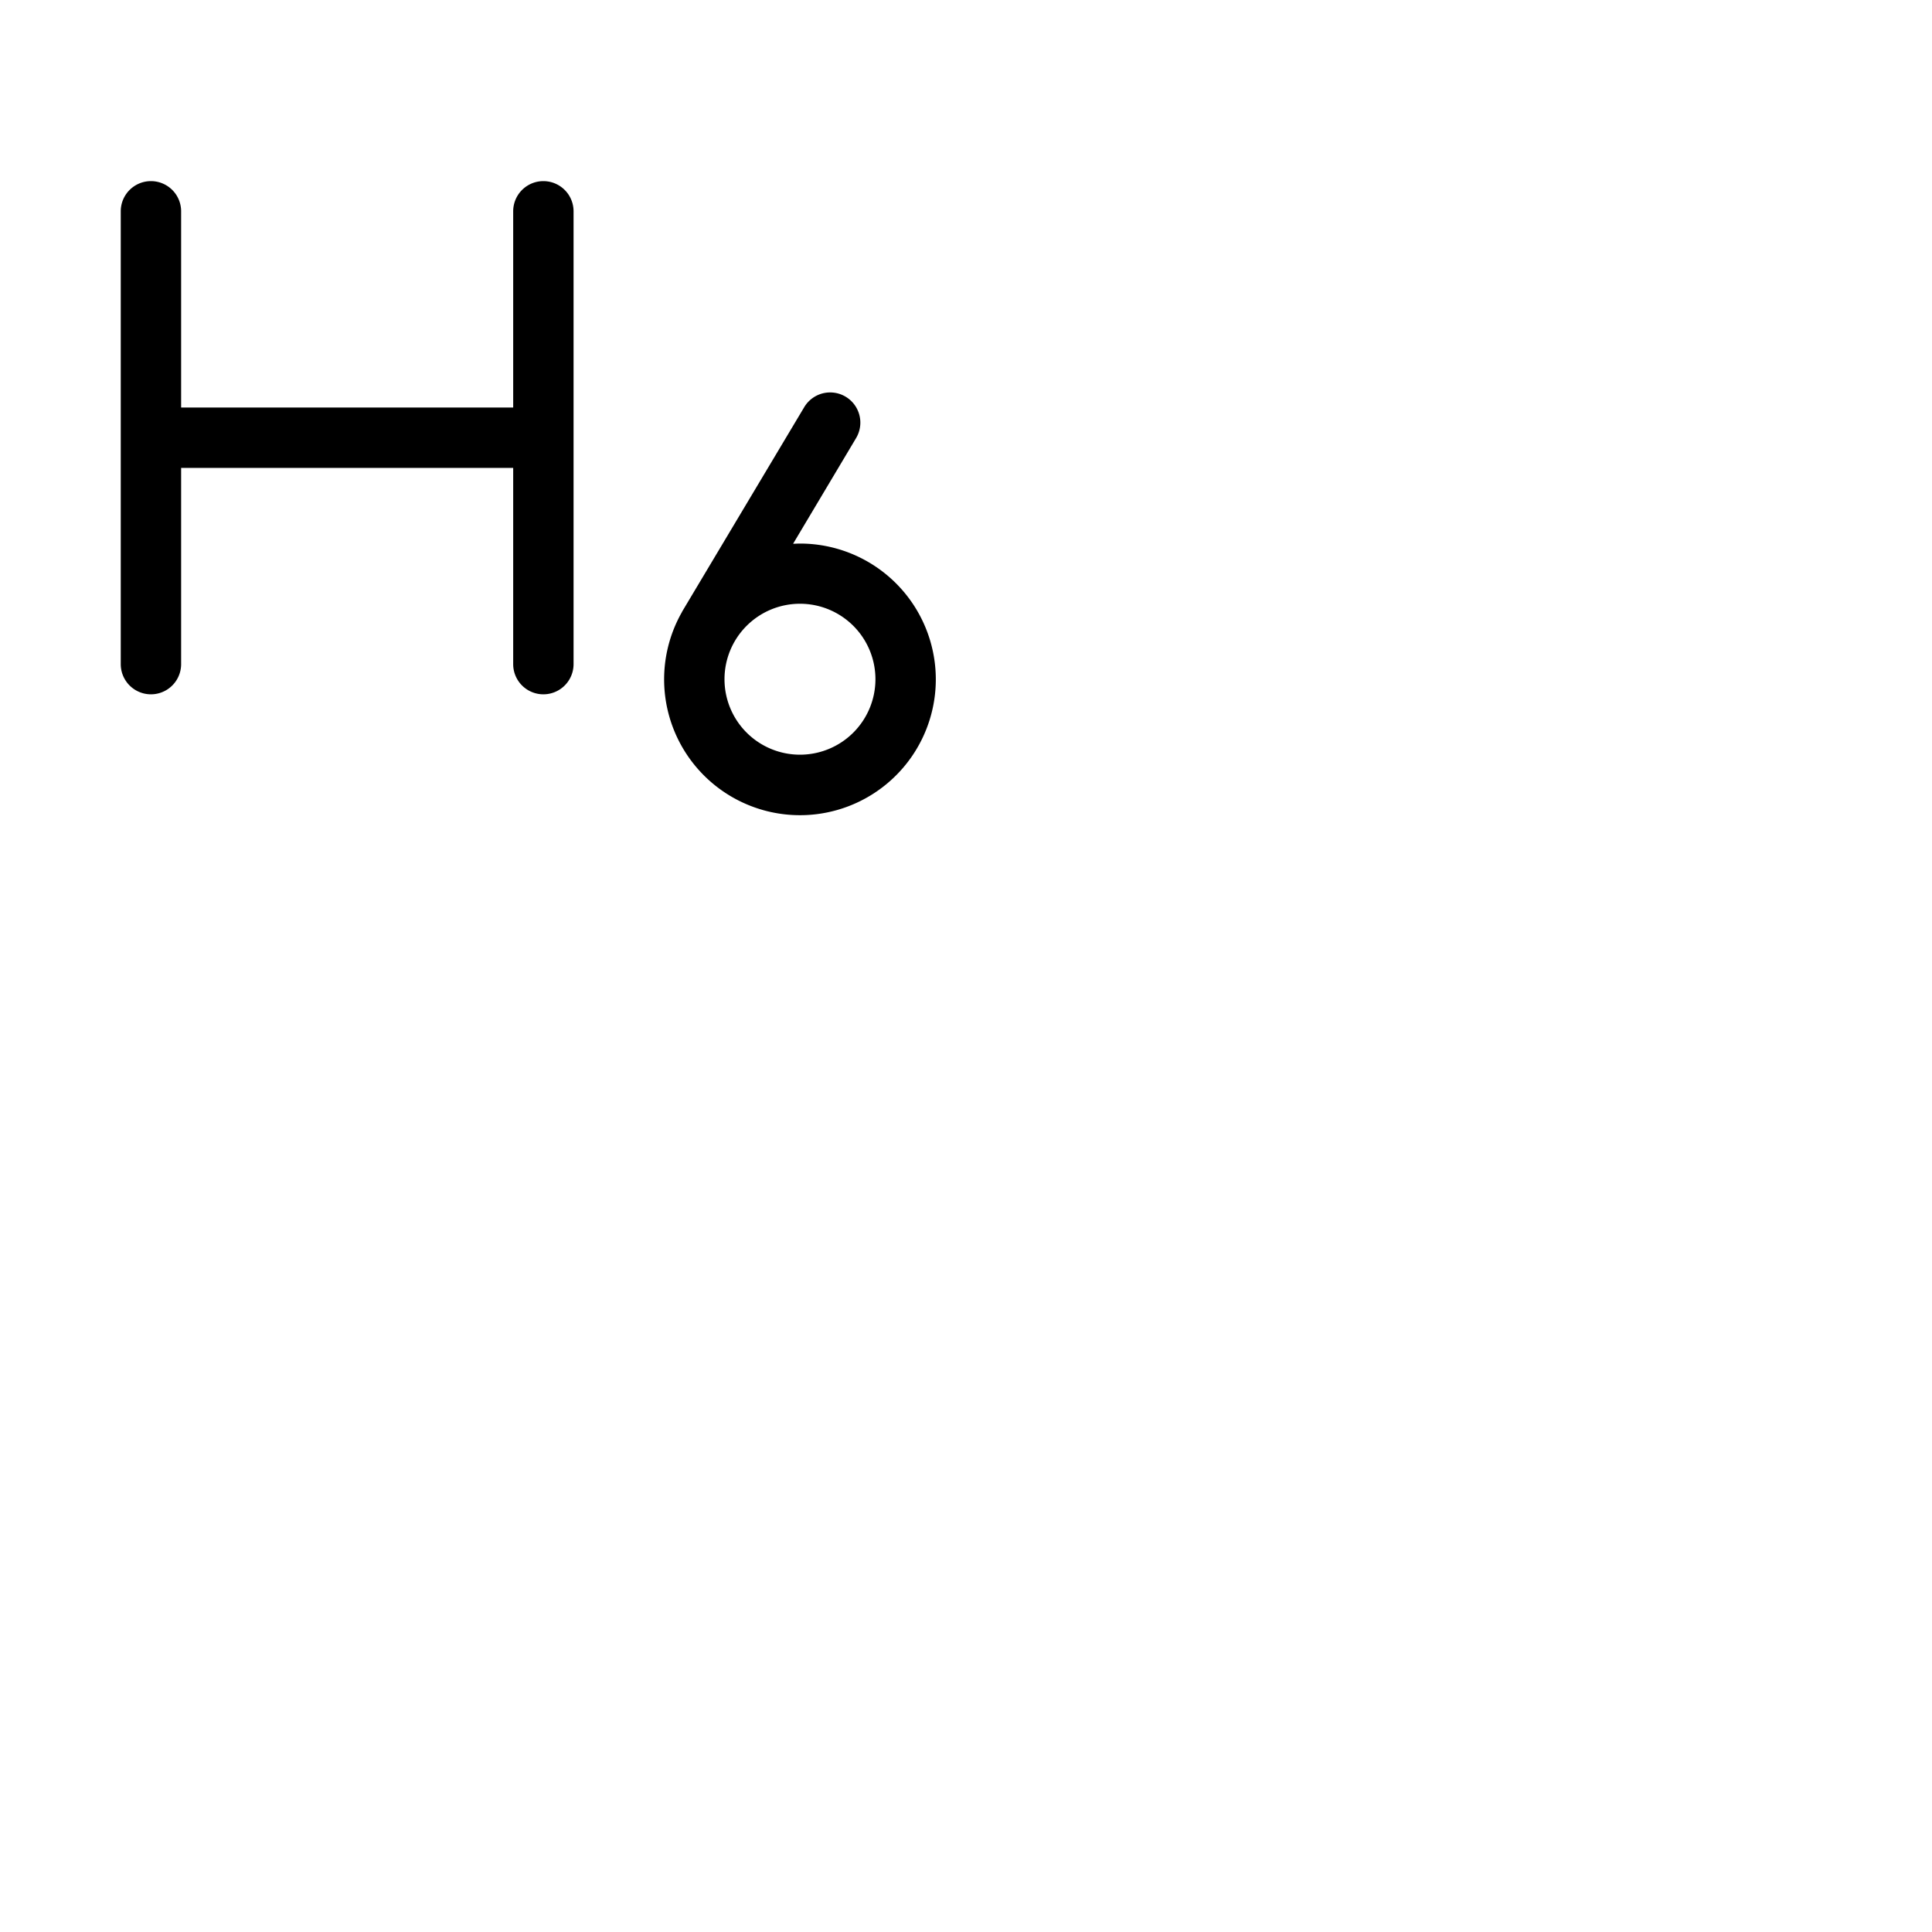 <svg xmlns="http://www.w3.org/2000/svg" version="1.1" viewBox="0 0 512 512" fill="currentColor"><path fill="currentColor" d="M152 56v120a8 8 0 0 1-16 0v-52H48v52a8 8 0 0 1-16 0V56a8 8 0 0 1 16 0v52h88V56a8 8 0 0 1 16 0m96 124a36 36 0 1 1-67.34-17.68c.07-.14.14-.28.22-.42l32.25-54a8 8 0 0 1 13.74 8.2l-16.69 28c.6 0 1.21-.05 1.82-.05A36 36 0 0 1 248 180m-16 0a20 20 0 1 0-20 20a20 20 0 0 0 20-20"/></svg>